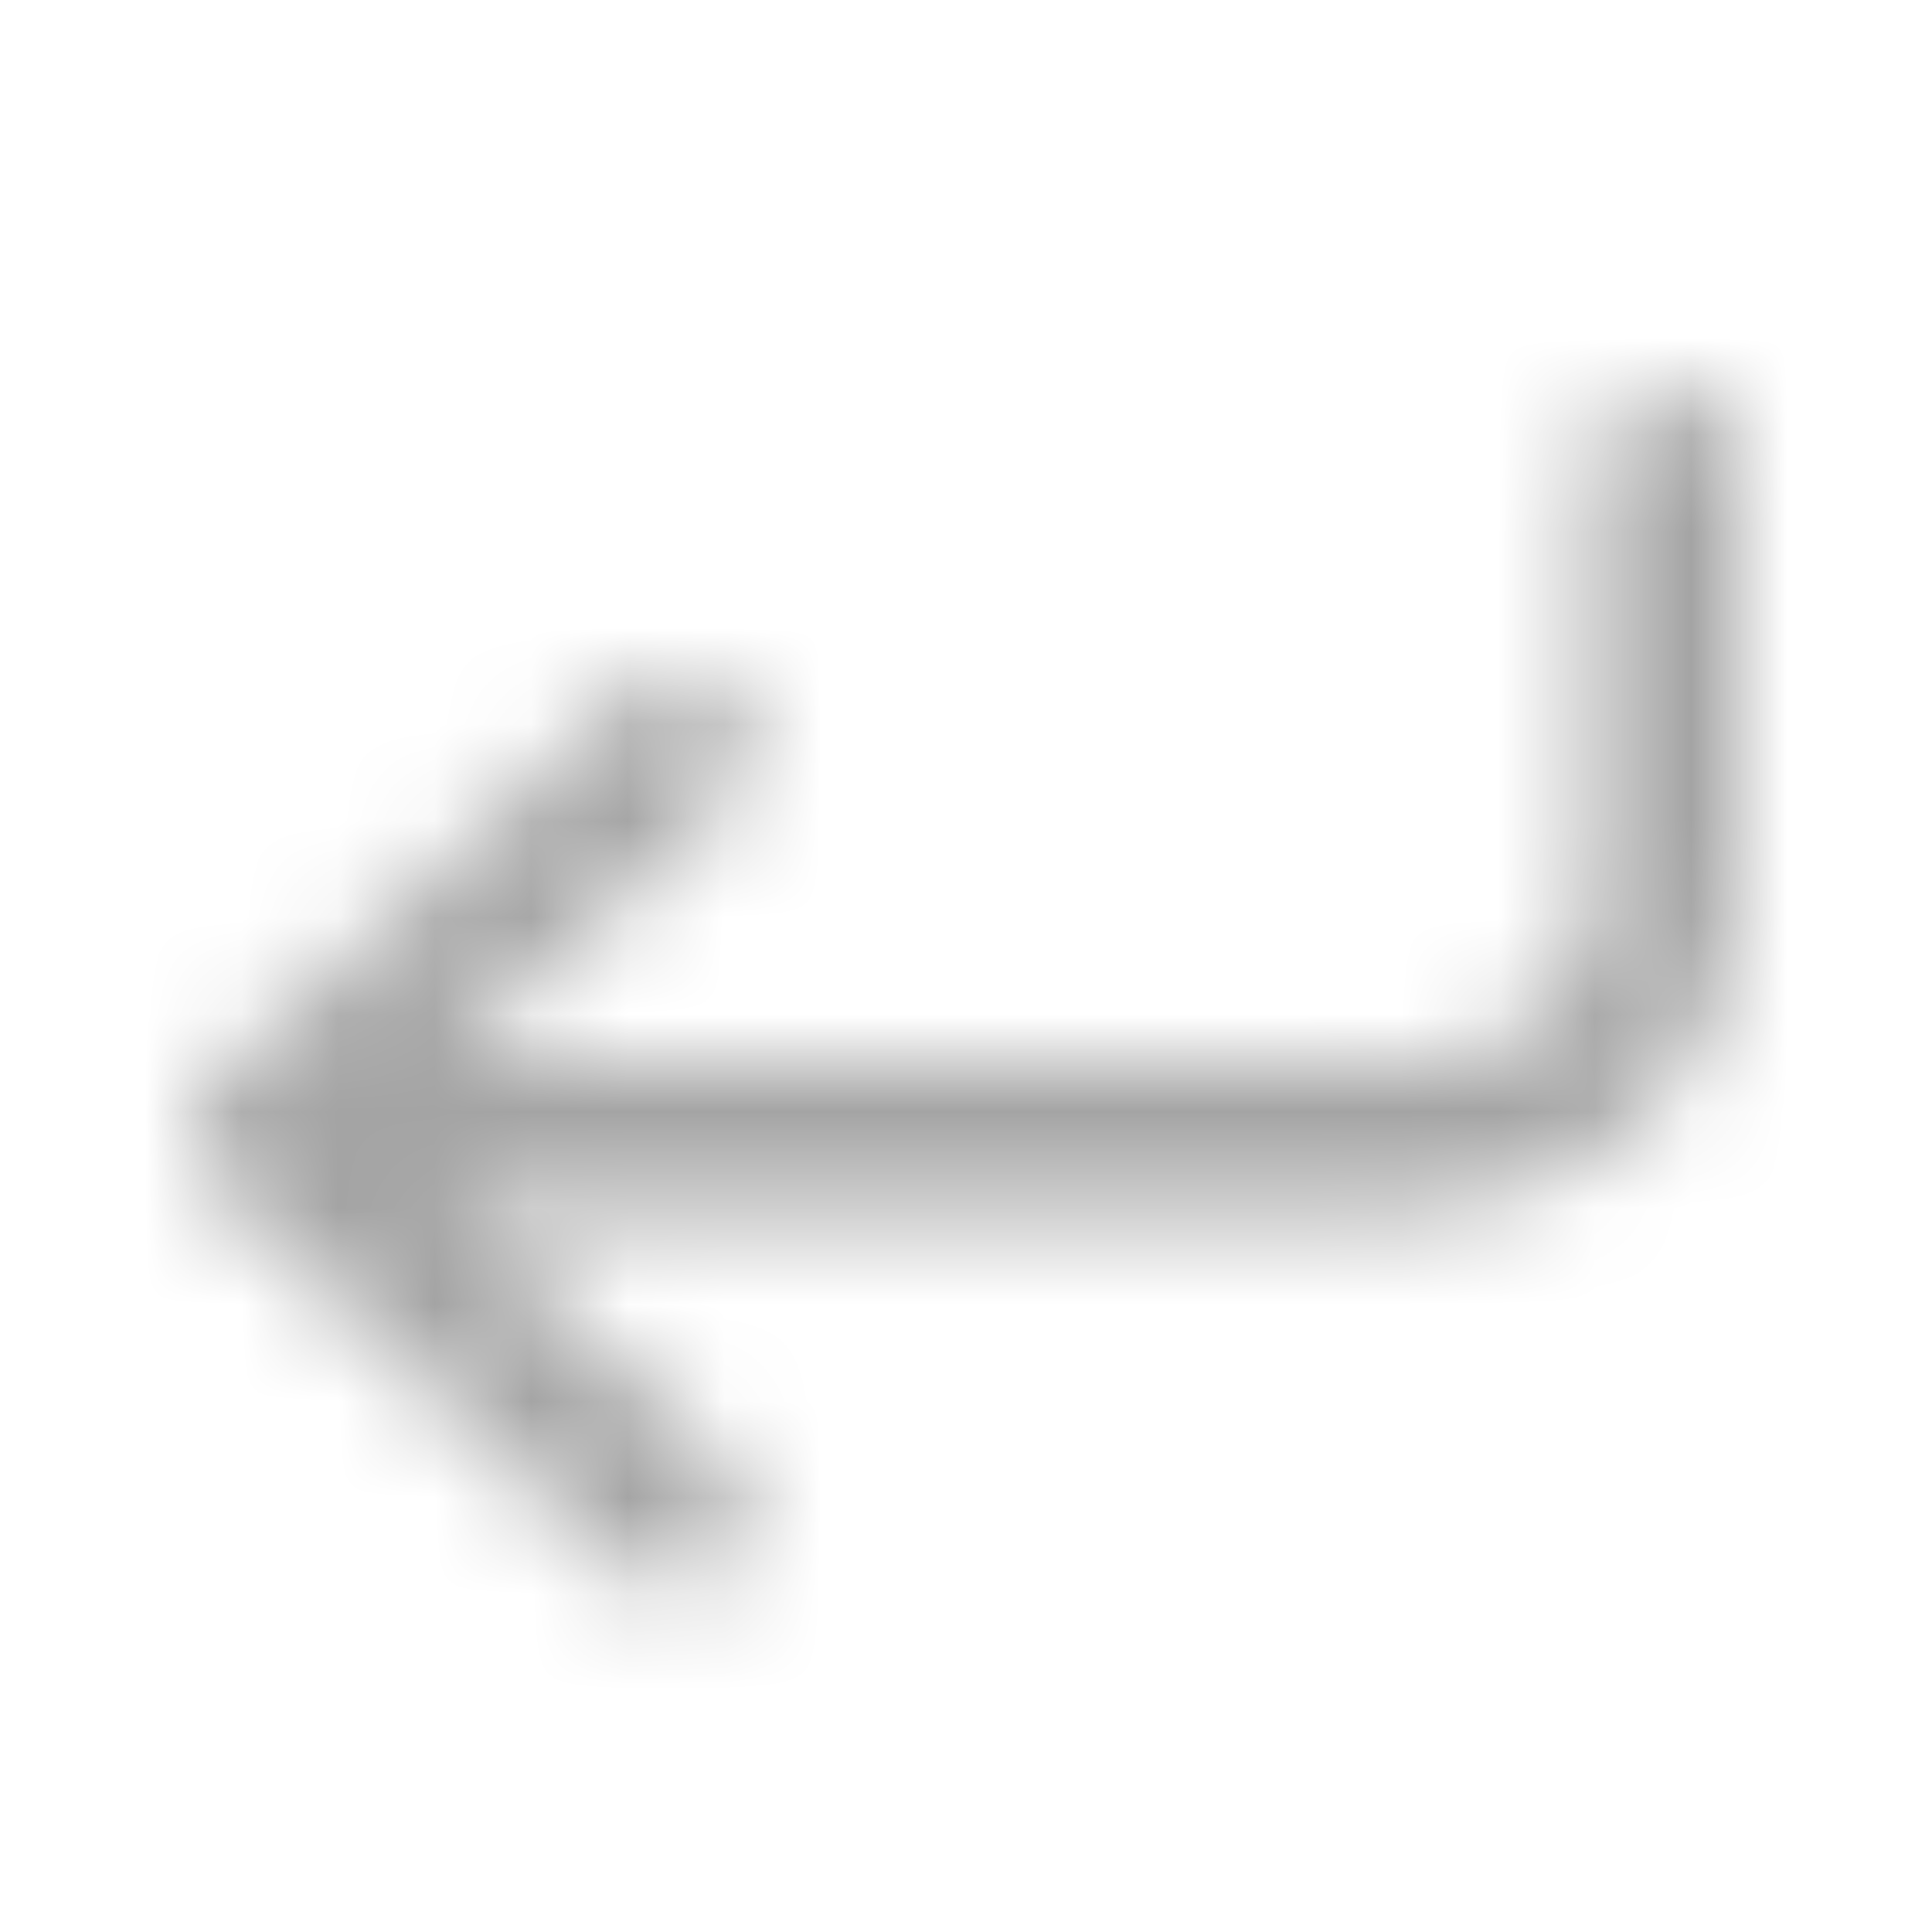 <svg width="20" height="20" viewBox="0 0 20 20" fill="none" xmlns="http://www.w3.org/2000/svg">
<g clip-path="url(#clip0_2333_18580)">
<mask id="mask0_2333_18580" style="mask-type:alpha" maskUnits="userSpaceOnUse" x="0" y="0" width="20" height="20">
<path d="M4.641 12.5L7.514 15.204C7.654 15.341 7.736 15.528 7.74 15.725C7.744 15.921 7.671 16.112 7.536 16.255C7.401 16.398 7.216 16.482 7.019 16.49C6.823 16.498 6.631 16.428 6.486 16.296L2.236 12.296C2.161 12.226 2.102 12.141 2.061 12.047C2.021 11.954 2 11.852 2 11.75C2 11.648 2.021 11.546 2.061 11.453C2.102 11.359 2.161 11.274 2.236 11.204L6.486 7.204C6.557 7.134 6.642 7.08 6.734 7.043C6.827 7.006 6.926 6.989 7.026 6.991C7.125 6.993 7.223 7.015 7.314 7.055C7.406 7.096 7.488 7.154 7.556 7.227C7.624 7.299 7.677 7.385 7.712 7.478C7.747 7.571 7.763 7.671 7.759 7.77C7.755 7.87 7.732 7.967 7.689 8.058C7.647 8.148 7.588 8.229 7.514 8.296L4.641 11H14.75C15.214 11 15.659 10.816 15.987 10.487C16.315 10.159 16.5 9.714 16.5 9.25V4.75C16.5 4.551 16.579 4.36 16.72 4.22C16.86 4.079 17.051 4 17.25 4C17.449 4 17.64 4.079 17.78 4.22C17.921 4.36 18 4.551 18 4.75V9.25C18 10.112 17.657 10.939 17.048 11.548C16.438 12.158 15.612 12.5 14.75 12.5H4.641Z" fill="#A4A4A4"/>
</mask>
<g mask="url(#mask0_2333_18580)">
<rect width="20" height="20" fill="#A4A4A4"/>
</g>
</g>
<defs>
<clipPath id="clip0_2333_18580">
<rect width="20" height="20" fill="white"/>
</clipPath>
</defs>
</svg>
